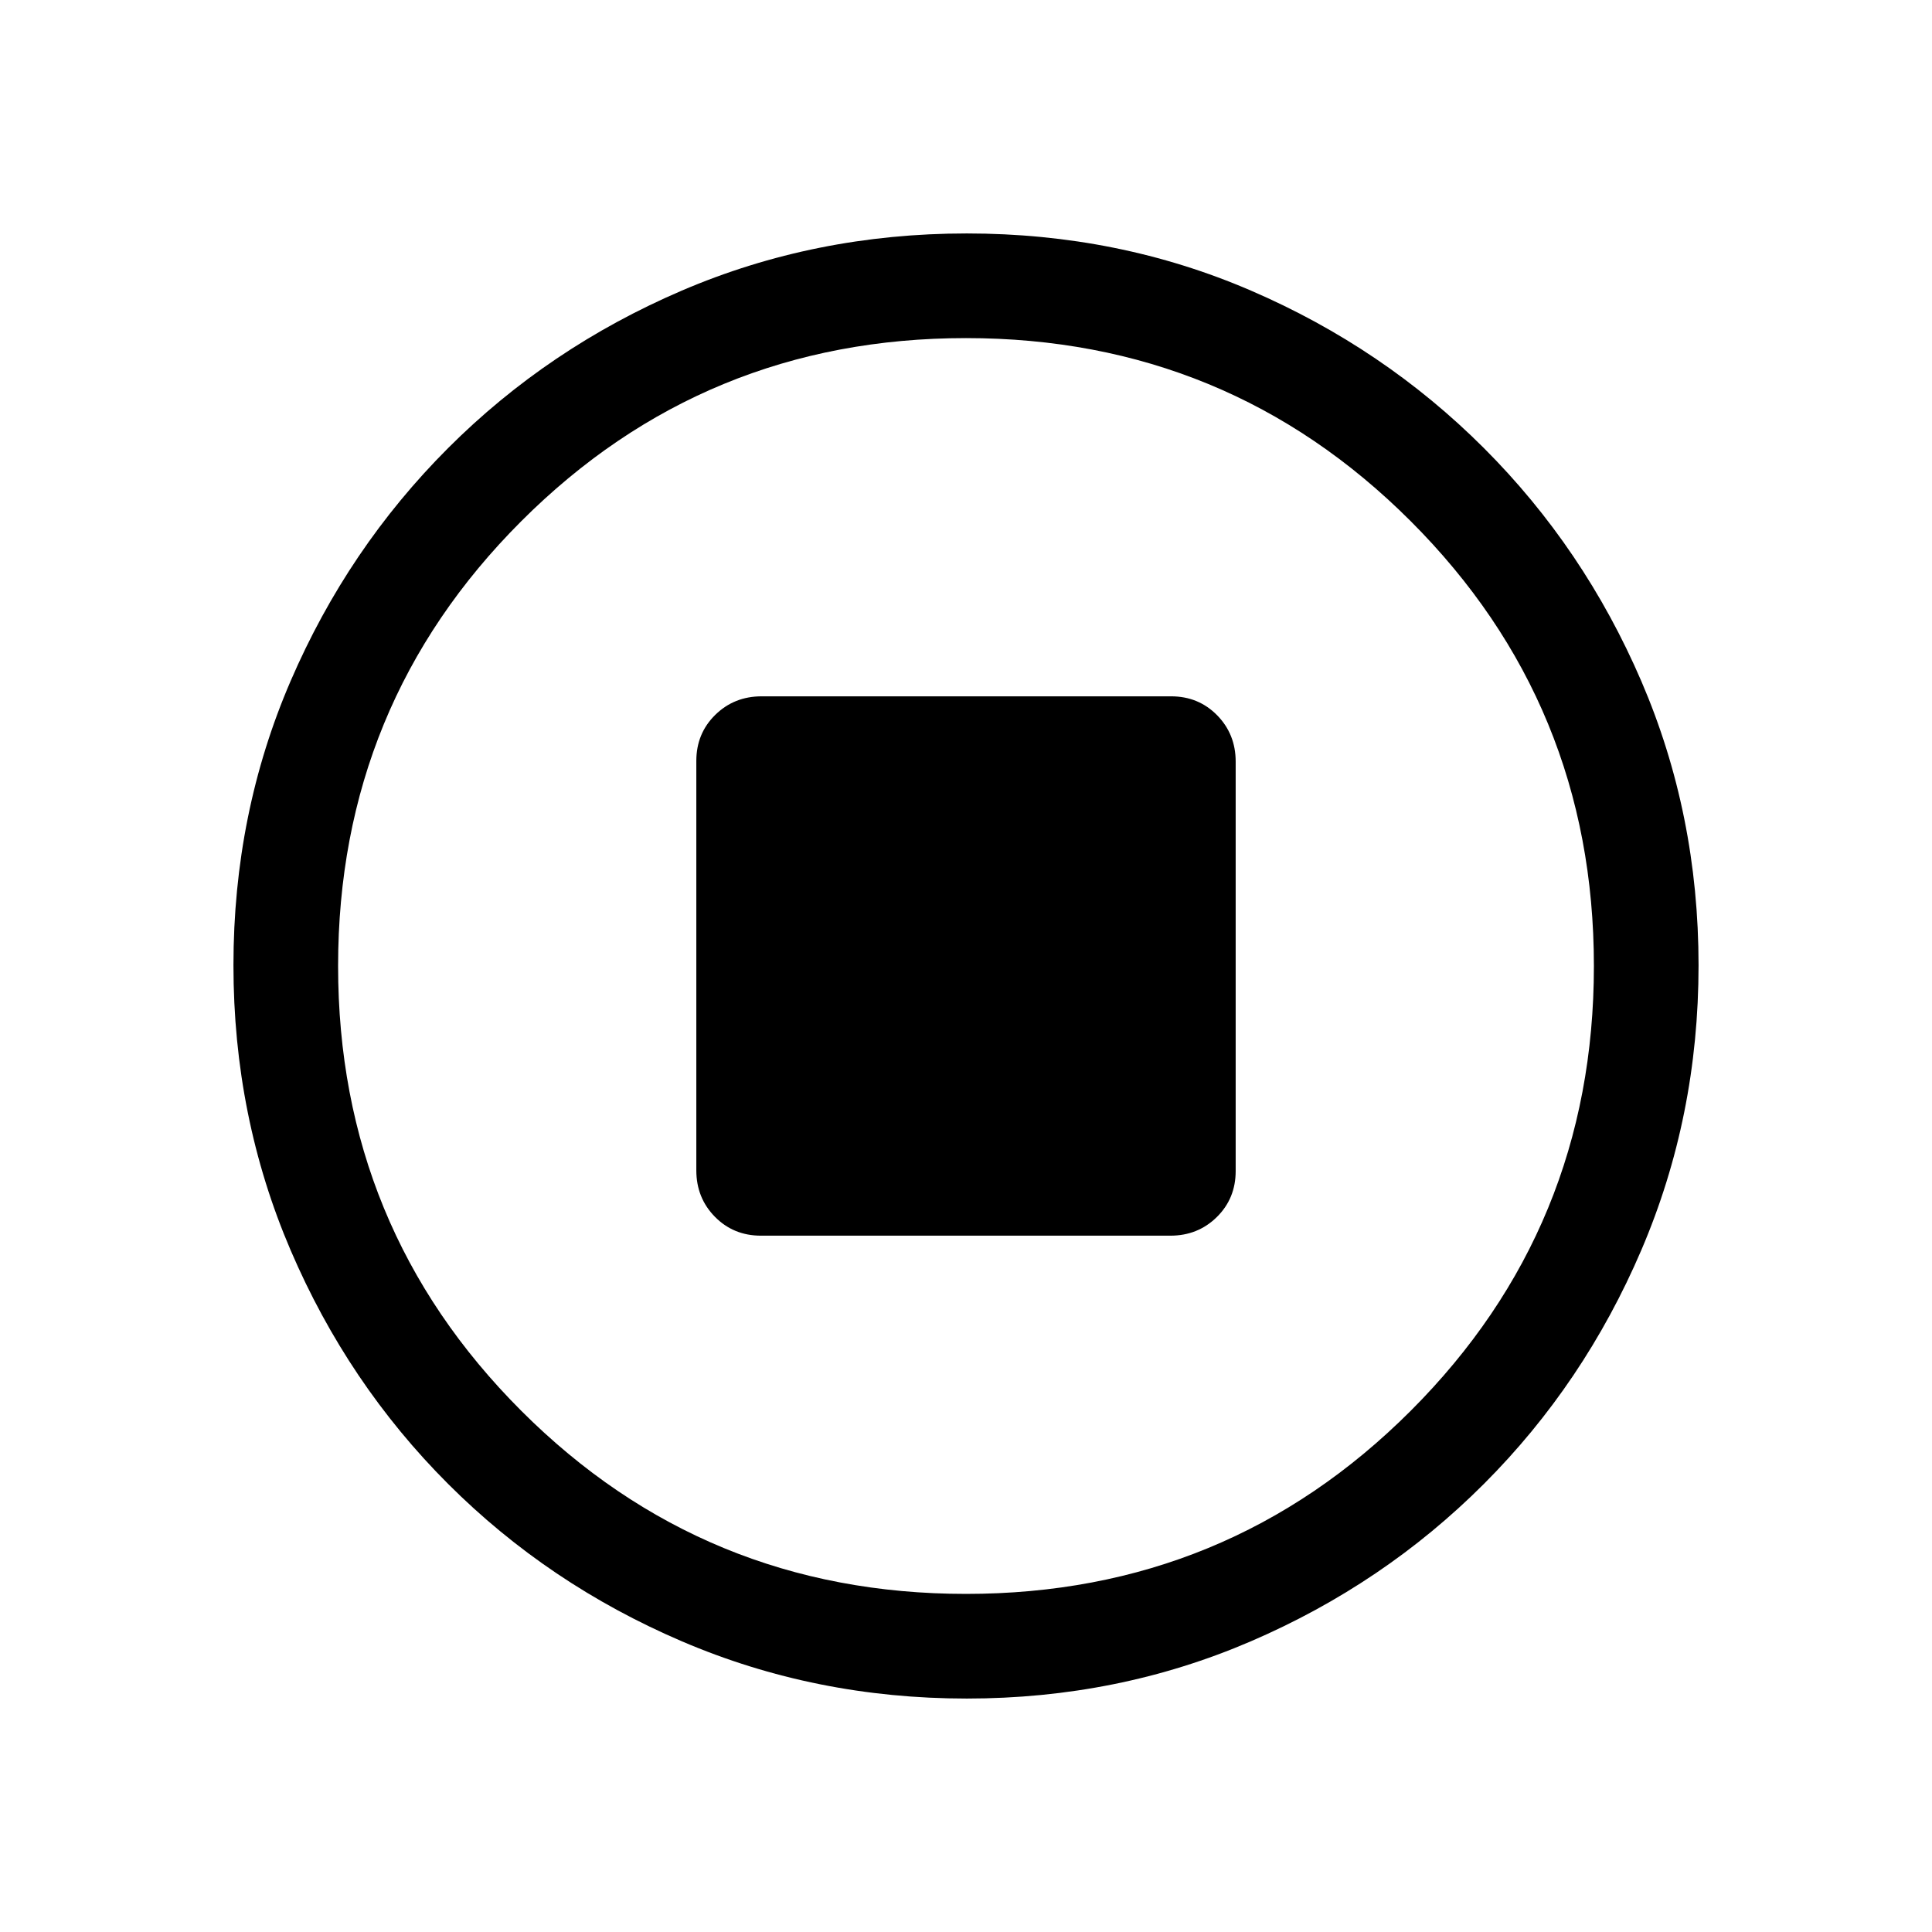 <svg viewBox="0 -960 960 960"><path d="M378.11-346h203.45q13.65 0 23.05-9.23 9.39-9.24 9.39-22.88v-203.45q0-13.65-9.23-23.05-9.24-9.39-22.88-9.39H378.44q-13.65 0-23.05 9.23-9.39 9.24-9.39 22.88v203.45q0 13.65 9.23 23.05 9.24 9.39 22.88 9.39Zm102.23 230q-75.11 0-141.48-28.42-66.37-28.42-116.18-78.21-49.81-49.79-78.25-116.09Q116-405.01 116-480.39q0-75.38 28.42-141.25t78.21-115.68q49.79-49.81 116.09-78.25Q405.01-844 480.39-844q75.38 0 141.25 28.42t115.68 78.21q49.81 49.79 78.25 115.85Q844-555.45 844-480.34q0 75.11-28.42 141.48-28.42 66.37-78.21 116.18-49.79 49.81-115.85 78.25Q555.45-116 480.34-116Zm-.34-52q130 0 221-91t91-221q0-130-91-221t-221-91q-130 0-221 91t-91 221q0 130 91 221t221 91Zm0-312Z"/></svg>